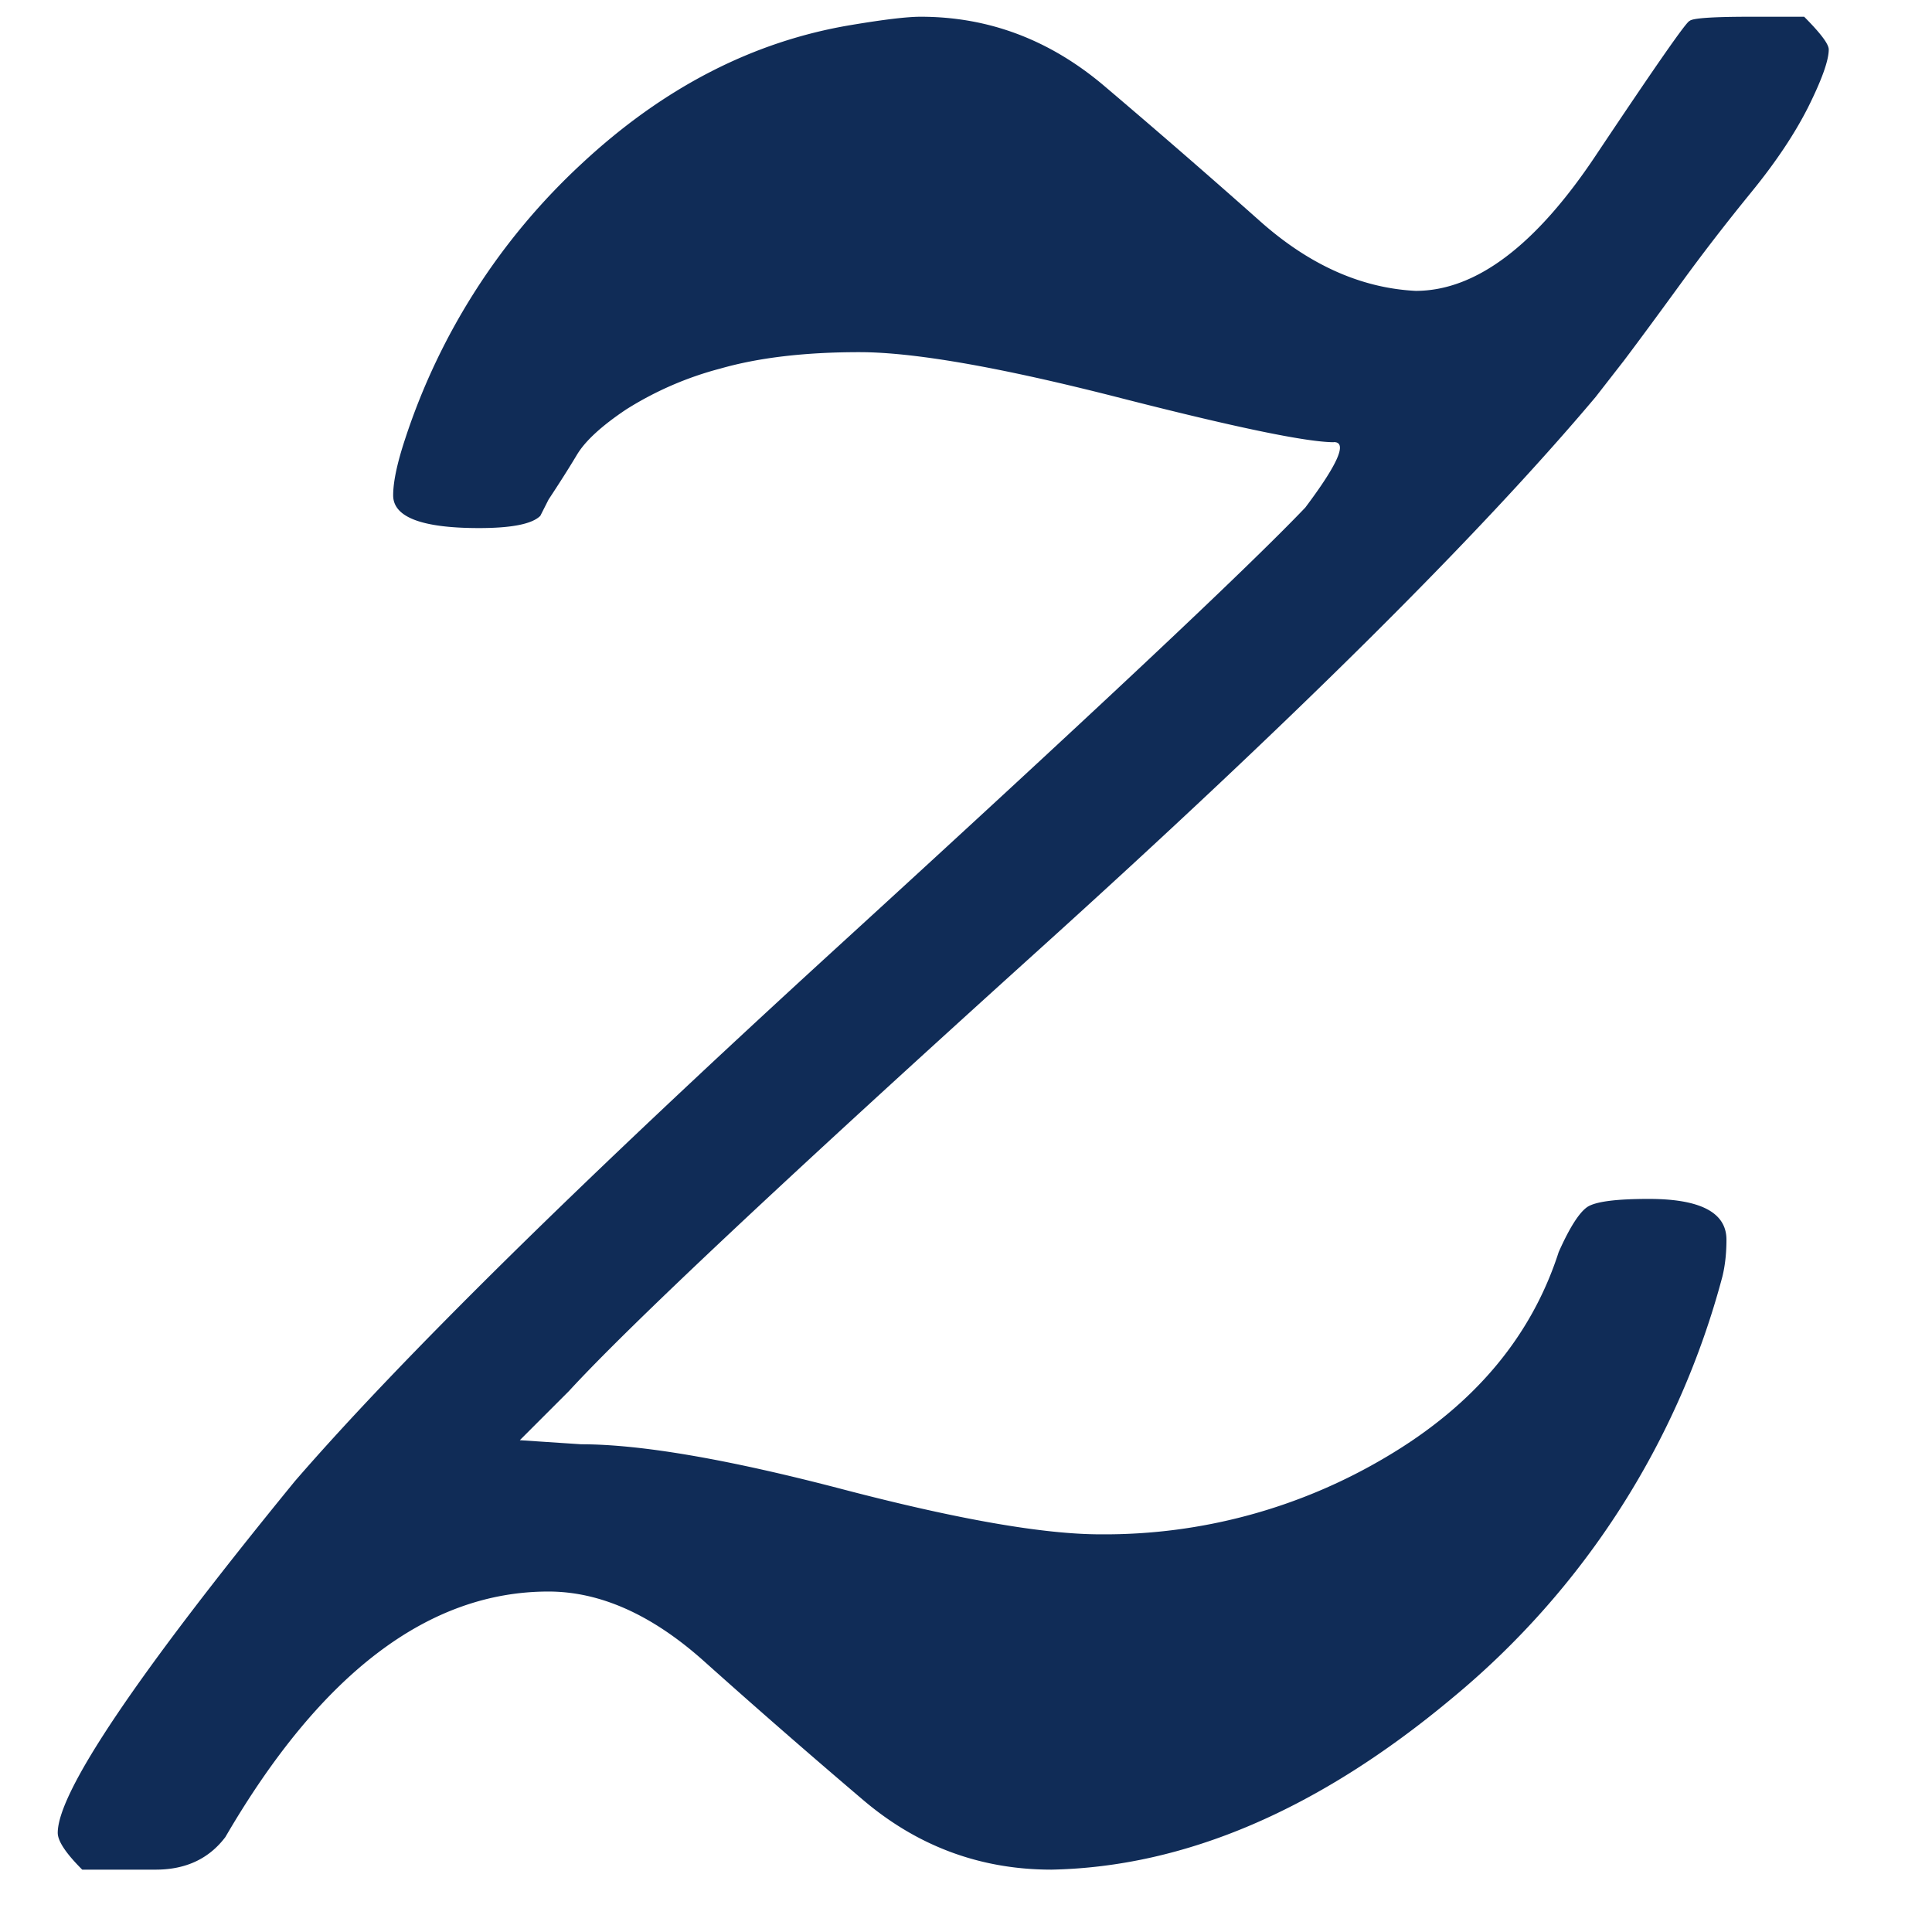 <svg width="18" height="18" fill="none" xmlns="http://www.w3.org/2000/svg"><path d="M12.428 4.12c-.255 0-.928-.14-2.02-.42-1.093-.279-1.893-.419-2.401-.419-.508 0-.94.051-1.296.153a3.132 3.132 0 0 0-.876.38c-.229.153-.381.293-.458.42-.076.127-.165.267-.266.42l-.077.152c-.076.076-.266.114-.571.114-.534 0-.8-.102-.8-.305 0-.127.038-.305.114-.533a6.06 6.06 0 0 1 1.639-2.554C6.178.817 7.016.385 7.93.233c.305-.051.52-.077.648-.077.635 0 1.206.216 1.714.648.509.432.991.851 1.449 1.258.457.406.94.622 1.448.648.559 0 1.117-.42 1.676-1.258.56-.838.851-1.257.877-1.257.025-.026.216-.039.571-.039h.496c.152.153.229.254.229.305 0 .102-.064.28-.19.534-.128.254-.306.52-.535.8-.228.28-.444.559-.647.838-.204.28-.381.521-.534.724l-.267.343c-1.092 1.296-2.82 3.011-5.182 5.145C7.32 10.98 5.86 12.351 5.3 12.961l-.457.457.572.038c.558 0 1.371.14 2.439.42 1.067.279 1.867.419 2.4.419a5.13 5.13 0 0 0 2.668-.725c.813-.482 1.346-1.117 1.6-1.905.102-.229.191-.368.267-.42.076-.05.267-.075.572-.075.482 0 .724.127.724.38 0 .128-.013.242-.038.344a7.632 7.632 0 0 1-2.515 3.925c-1.245 1.041-2.49 1.575-3.735 1.6-.66 0-1.245-.216-1.753-.647a77.607 77.607 0 0 1-1.486-1.296c-.483-.432-.966-.648-1.448-.648-1.118 0-2.122.762-3.01 2.287-.153.203-.37.304-.649.304H.766c-.152-.152-.228-.266-.228-.343 0-.38.736-1.473 2.21-3.277.99-1.143 2.668-2.794 5.03-4.954 2.363-2.16 3.824-3.531 4.383-4.116.305-.406.394-.61.267-.61Z" fill="#102C57"/></svg>